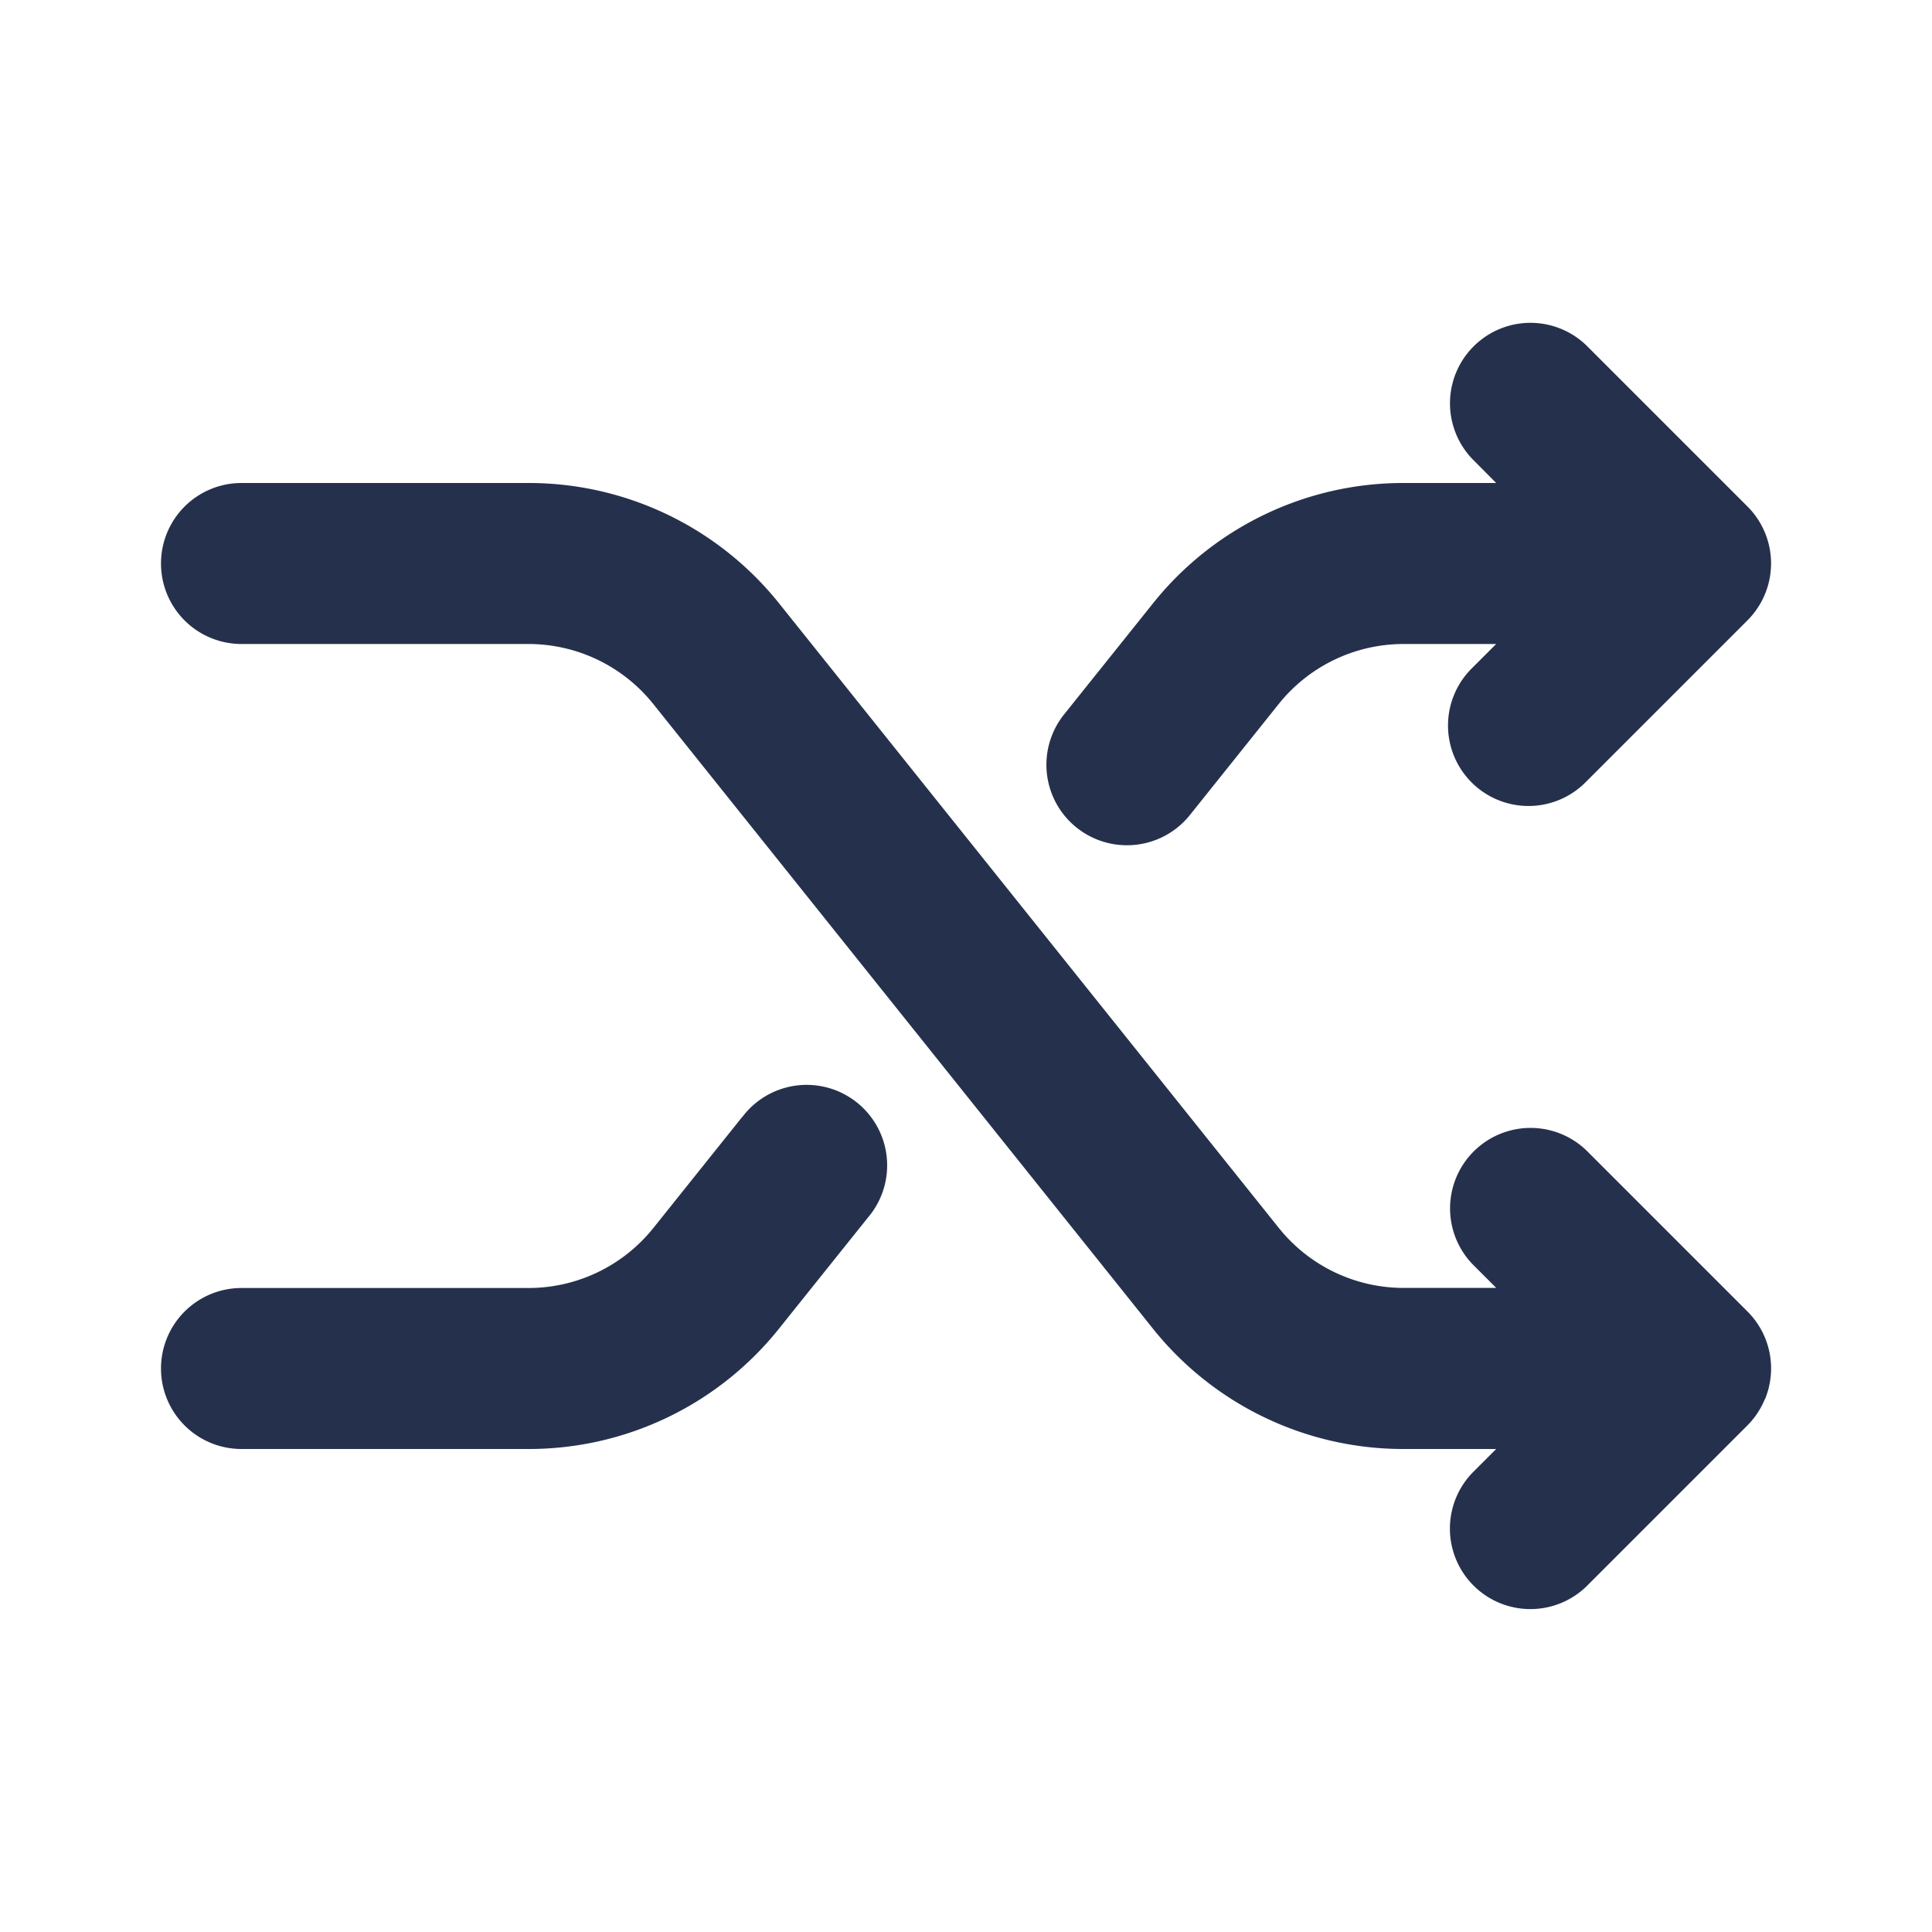 <svg id="Layer" xmlns="http://www.w3.org/2000/svg" viewBox="0 0 24 24"><defs><style>.cls-1{fill:#25314c;}</style></defs><path id="shuffle" class="cls-1" d="M21.923,17.382a1,1,0,0,1-.217.326l-2,2a1,1,0,0,1-1.414-1.414L18.586,18H17.441a3.982,3.982,0,0,1-3.123-1.5L8.119,8.75A1.987,1.987,0,0,0,6.559,8H3A1,1,0,0,1,3,6H6.559A3.982,3.982,0,0,1,9.682,7.5l6.2,7.749a1.987,1.987,0,0,0,1.56.75h1.145l-.293-.293a1,1,0,0,1,1.414-1.414l2,2a1,1,0,0,1,.217,1.09ZM14,10.5a1,1,0,0,0,.781-.375l1.1-1.375A1.987,1.987,0,0,1,17.441,8h1.145l-.293.293a1,1,0,1,0,1.414,1.414l2-2a1,1,0,0,0,0-1.416l-2-2a1,1,0,0,0-1.414,1.414L18.586,6H17.441a3.978,3.978,0,0,0-3.122,1.5l-1.1,1.374A1,1,0,0,0,14,10.5ZM9.22,13.875l-1.1,1.375a1.987,1.987,0,0,1-1.56.75H3a1,1,0,0,0,0,2H6.559a3.978,3.978,0,0,0,3.122-1.5l1.1-1.374a1,1,0,1,0-1.56-1.25Z"/></svg>